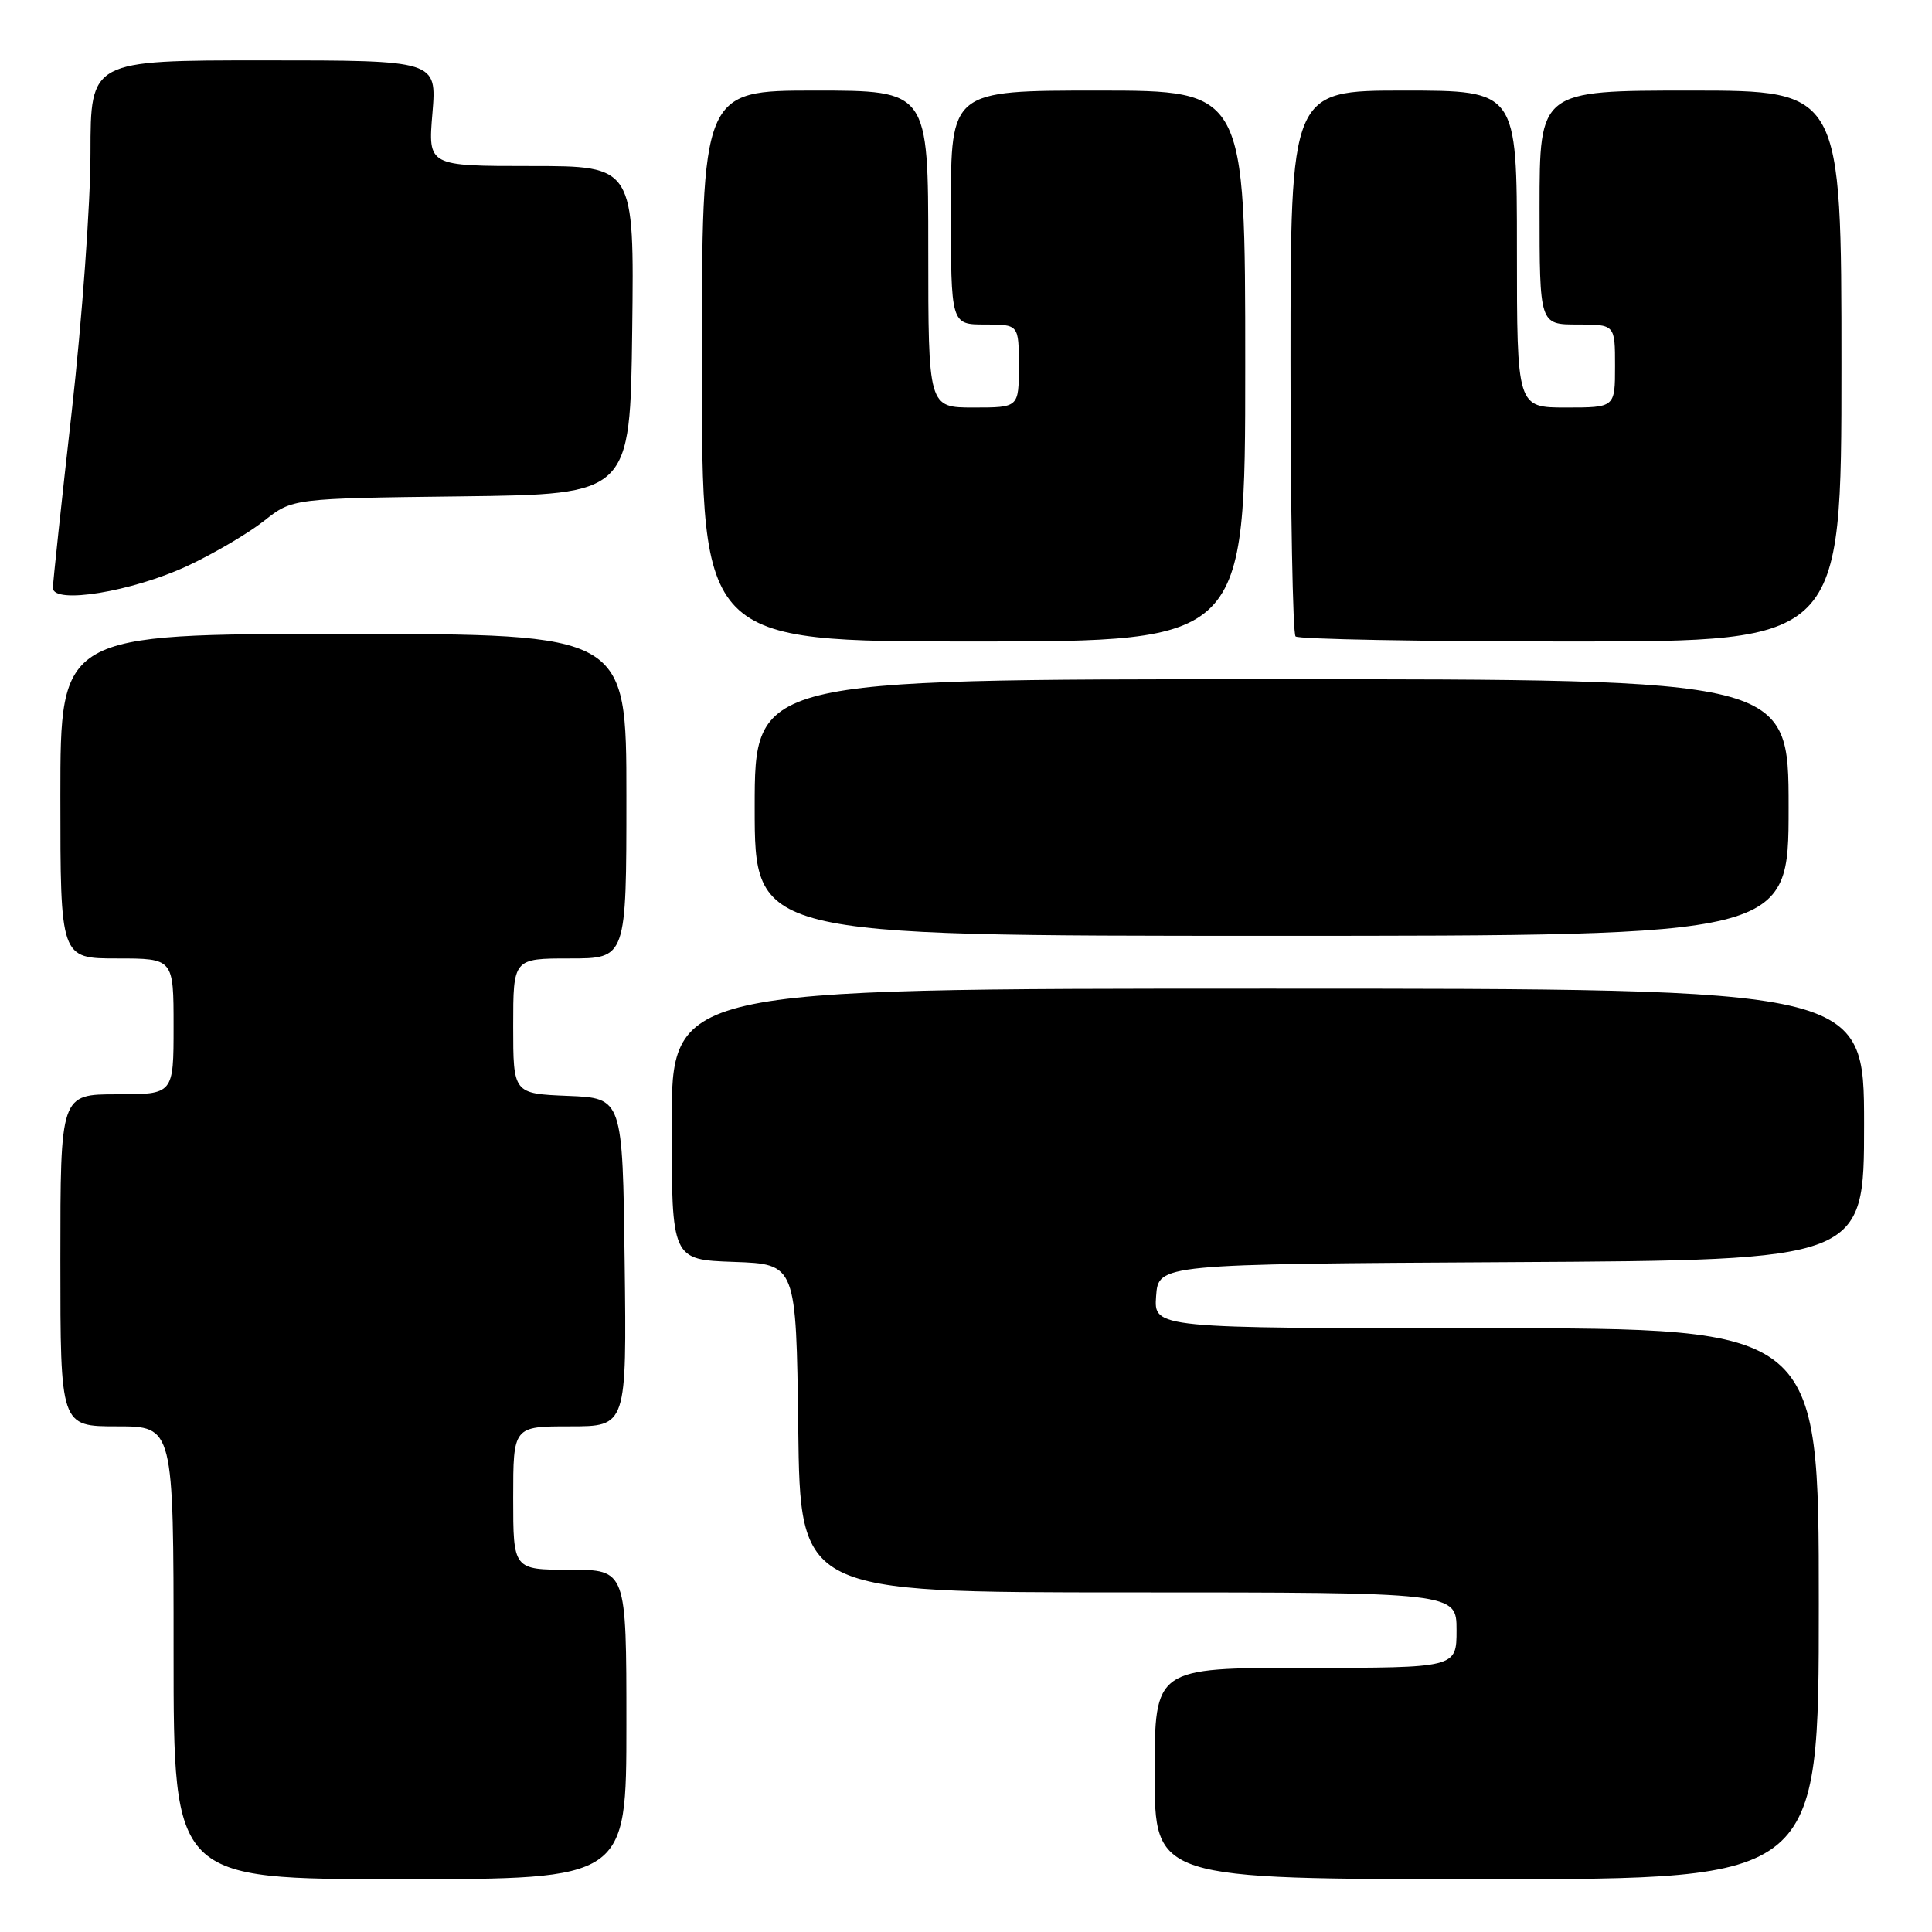 <?xml version="1.0" encoding="UTF-8" standalone="no"?>
<!DOCTYPE svg PUBLIC "-//W3C//DTD SVG 1.1//EN" "http://www.w3.org/Graphics/SVG/1.1/DTD/svg11.dtd" >
<svg xmlns="http://www.w3.org/2000/svg" xmlns:xlink="http://www.w3.org/1999/xlink" version="1.1" viewBox="0 0 256 256">
 <g >
 <path fill="currentColor"
d=" M 83.00 228.50 C 83.00 208.00 83.00 208.00 75.50 208.00 C 68.00 208.00 68.00 208.00 68.00 198.50 C 68.00 189.00 68.00 189.00 75.52 189.00 C 83.04 189.00 83.04 189.00 82.77 167.25 C 82.50 145.50 82.50 145.50 75.25 145.21 C 68.00 144.91 68.00 144.91 68.00 135.96 C 68.00 127.00 68.00 127.00 75.50 127.00 C 83.00 127.00 83.00 127.00 83.00 105.50 C 83.00 84.00 83.00 84.00 45.50 84.00 C 8.00 84.00 8.00 84.00 8.00 105.50 C 8.00 127.00 8.00 127.00 15.50 127.00 C 23.00 127.00 23.00 127.00 23.00 136.00 C 23.00 145.00 23.00 145.00 15.50 145.00 C 8.00 145.00 8.00 145.00 8.00 167.00 C 8.00 189.00 8.00 189.00 15.50 189.00 C 23.00 189.00 23.00 189.00 23.00 219.00 C 23.00 249.00 23.00 249.00 53.00 249.00 C 83.00 249.00 83.00 249.00 83.00 228.50 Z  M 241.00 212.50 C 241.00 176.00 241.00 176.00 196.94 176.00 C 152.89 176.00 152.89 176.00 153.19 171.75 C 153.50 167.50 153.50 167.50 200.25 167.24 C 247.00 166.98 247.00 166.98 247.00 148.99 C 247.00 131.00 247.00 131.00 168.00 131.00 C 89.00 131.00 89.00 131.00 89.00 148.96 C 89.00 166.92 89.00 166.92 97.25 167.21 C 105.50 167.50 105.50 167.50 105.77 189.25 C 106.04 211.00 106.04 211.00 149.52 211.00 C 193.00 211.00 193.00 211.00 193.00 216.00 C 193.00 221.00 193.00 221.00 173.00 221.00 C 153.00 221.00 153.00 221.00 153.00 235.00 C 153.00 249.00 153.00 249.00 197.00 249.00 C 241.00 249.00 241.00 249.00 241.00 212.50 Z  M 237.00 107.00 C 237.00 90.00 237.00 90.00 168.50 90.00 C 100.00 90.00 100.00 90.00 100.00 107.00 C 100.00 124.00 100.00 124.00 168.50 124.00 C 237.00 124.00 237.00 124.00 237.00 107.00 Z  M 165.00 48.50 C 165.00 12.00 165.00 12.00 145.50 12.00 C 126.00 12.00 126.00 12.00 126.00 27.50 C 126.00 43.00 126.00 43.00 130.50 43.00 C 135.00 43.00 135.00 43.00 135.00 48.50 C 135.00 54.00 135.00 54.00 129.00 54.00 C 123.00 54.00 123.00 54.00 123.00 33.00 C 123.00 12.00 123.00 12.00 108.00 12.00 C 93.00 12.00 93.00 12.00 93.00 48.50 C 93.00 85.00 93.00 85.00 129.00 85.00 C 165.00 85.00 165.00 85.00 165.00 48.50 Z  M 244.00 48.50 C 244.00 12.00 244.00 12.00 224.00 12.00 C 204.00 12.00 204.00 12.00 204.00 27.50 C 204.00 43.00 204.00 43.00 209.00 43.00 C 214.00 43.00 214.00 43.00 214.00 48.50 C 214.00 54.00 214.00 54.00 207.50 54.00 C 201.00 54.00 201.00 54.00 201.00 33.00 C 201.00 12.00 201.00 12.00 186.00 12.00 C 171.00 12.00 171.00 12.00 171.00 47.83 C 171.00 67.54 171.30 83.97 171.67 84.33 C 172.03 84.70 188.46 85.00 208.17 85.00 C 244.00 85.00 244.00 85.00 244.00 48.50 Z  M 24.85 74.98 C 28.34 73.35 32.89 70.67 34.97 69.03 C 38.74 66.04 38.74 66.04 61.12 65.77 C 83.50 65.50 83.50 65.50 83.77 43.75 C 84.04 22.00 84.04 22.00 70.37 22.00 C 56.71 22.00 56.71 22.00 57.30 15.00 C 57.88 8.00 57.88 8.00 34.94 8.00 C 12.00 8.00 12.00 8.00 11.99 20.25 C 11.99 26.99 10.87 42.40 9.51 54.50 C 8.14 66.60 7.02 77.12 7.01 77.89 C 6.99 80.12 17.48 78.41 24.85 74.98 Z "/>
</g>
</svg>